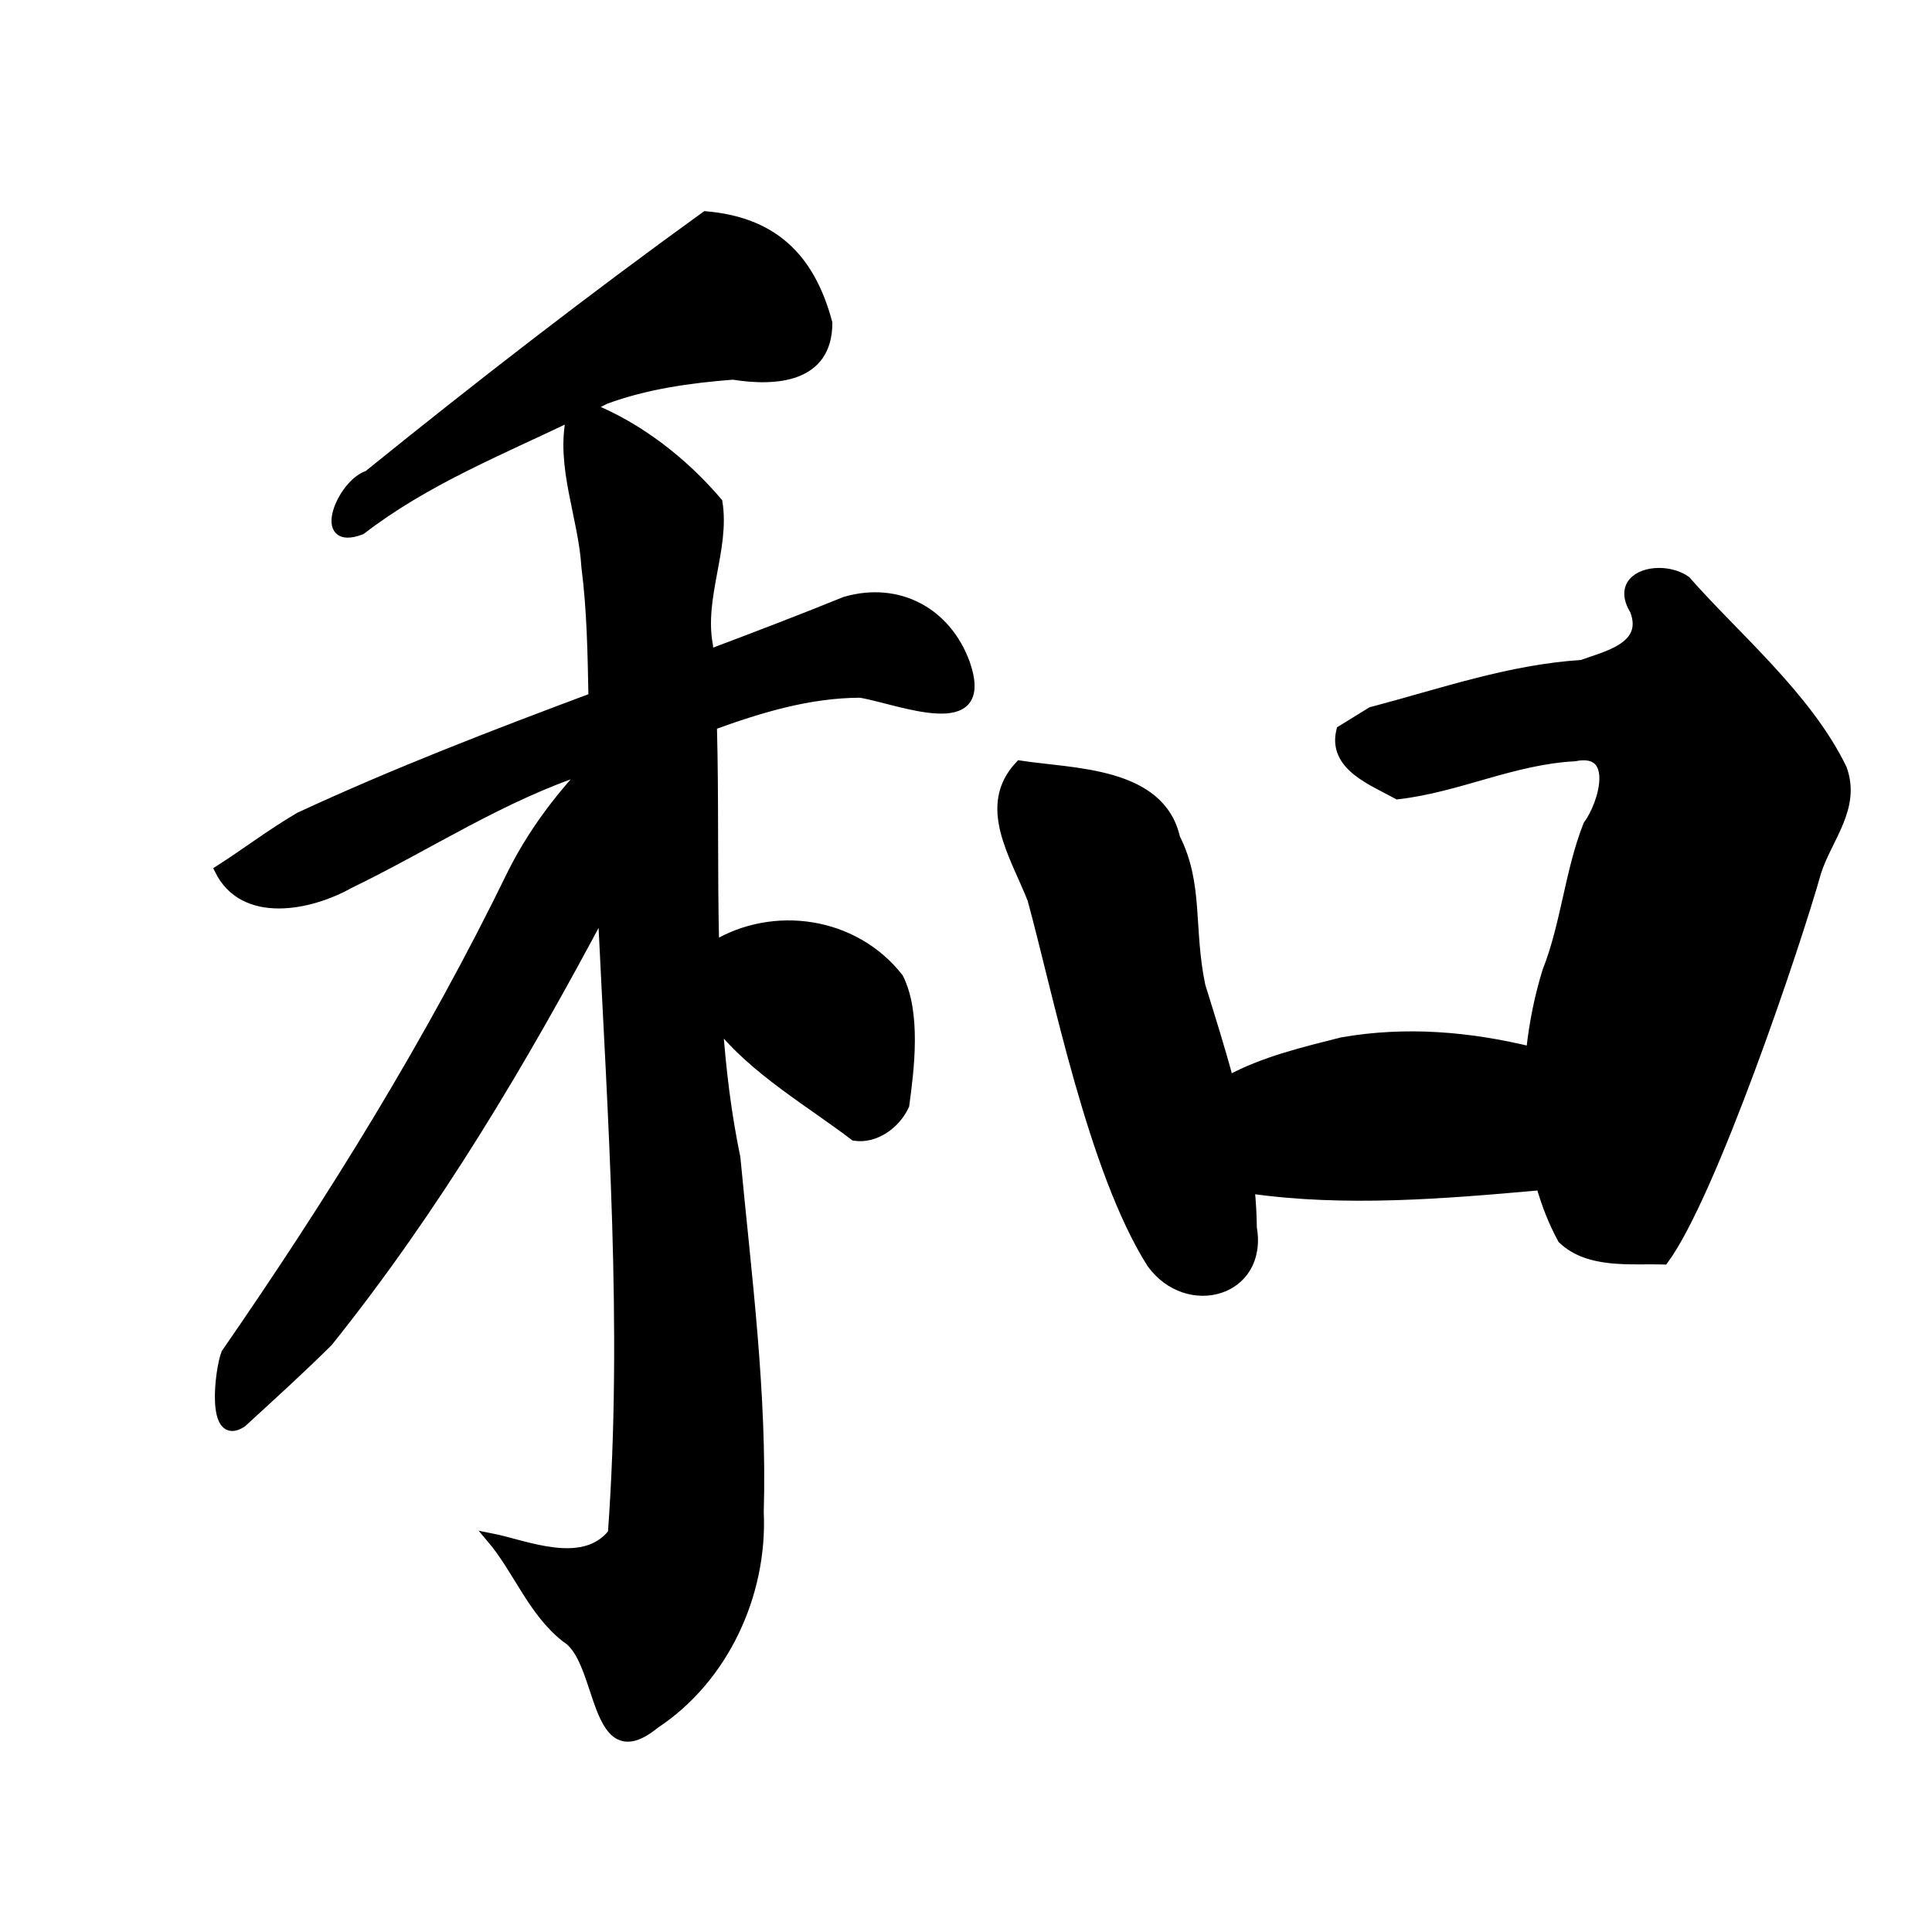 <?xml version="1.0" encoding="UTF-8" standalone="no"?>
<!-- Created with Inkscape (http://www.inkscape.org/) -->

<svg
   xmlns:dc="http://purl.org/dc/elements/1.1/"
   xmlns:cc="http://creativecommons.org/ns#"
   xmlns:rdf="http://www.w3.org/1999/02/22-rdf-syntax-ns#"
   xmlns:svg="http://www.w3.org/2000/svg"
   xmlns="http://www.w3.org/2000/svg"
   xmlns:sodipodi="http://sodipodi.sourceforge.net/DTD/sodipodi-0.dtd"
   xmlns:inkscape="http://www.inkscape.org/namespaces/inkscape"
   width="1000"
   height="1000"
   id="svg3173"
   version="1.1"
   inkscape:version="0.47 r22583"
   sodipodi:docname="548c.svg"
   inkscape:export-filename="E:\chinese\yan\548c.png"
   inkscape:export-xdpi="18.005705"
   inkscape:export-ydpi="18.005705">
  <title
     id="title2834">He</title>
  <defs
     id="defs3175">
    <inkscape:perspective
       sodipodi:type="inkscape:persp3d"
       inkscape:vp_x="0 : 526.18109 : 1"
       inkscape:vp_y="0 : 1000 : 0"
       inkscape:vp_z="744.09448 : 526.18109 : 1"
       inkscape:persp3d-origin="372.04724 : 350.78739 : 1"
       id="perspective3181" />
    <inkscape:perspective
       id="perspective3191"
       inkscape:persp3d-origin="0.5 : 0.33333333 : 1"
       inkscape:vp_z="1 : 0.5 : 1"
       inkscape:vp_y="0 : 1000 : 0"
       inkscape:vp_x="0 : 0.5 : 1"
       sodipodi:type="inkscape:persp3d" />
    <inkscape:perspective
       id="perspective4006"
       inkscape:persp3d-origin="0.5 : 0.33333333 : 1"
       inkscape:vp_z="1 : 0.5 : 1"
       inkscape:vp_y="0 : 1000 : 0"
       inkscape:vp_x="0 : 0.5 : 1"
       sodipodi:type="inkscape:persp3d" />
    <inkscape:perspective
       id="perspective4034"
       inkscape:persp3d-origin="0.5 : 0.33333333 : 1"
       inkscape:vp_z="1 : 0.5 : 1"
       inkscape:vp_y="0 : 1000 : 0"
       inkscape:vp_x="0 : 0.5 : 1"
       sodipodi:type="inkscape:persp3d" />
    <inkscape:perspective
       id="perspective4081"
       inkscape:persp3d-origin="0.5 : 0.33333333 : 1"
       inkscape:vp_z="1 : 0.5 : 1"
       inkscape:vp_y="0 : 1000 : 0"
       inkscape:vp_x="0 : 0.5 : 1"
       sodipodi:type="inkscape:persp3d" />
    <inkscape:perspective
       id="perspective4147"
       inkscape:persp3d-origin="0.5 : 0.33333333 : 1"
       inkscape:vp_z="1 : 0.5 : 1"
       inkscape:vp_y="0 : 1000 : 0"
       inkscape:vp_x="0 : 0.5 : 1"
       sodipodi:type="inkscape:persp3d" />
    <inkscape:perspective
       id="perspective3765"
       inkscape:persp3d-origin="0.5 : 0.33333333 : 1"
       inkscape:vp_z="1 : 0.5 : 1"
       inkscape:vp_y="0 : 1000 : 0"
       inkscape:vp_x="0 : 0.5 : 1"
       sodipodi:type="inkscape:persp3d" />
    <inkscape:perspective
       id="perspective3793"
       inkscape:persp3d-origin="0.5 : 0.33333333 : 1"
       inkscape:vp_z="1 : 0.5 : 1"
       inkscape:vp_y="0 : 1000 : 0"
       inkscape:vp_x="0 : 0.5 : 1"
       sodipodi:type="inkscape:persp3d" />
    <inkscape:perspective
       id="perspective3780"
       inkscape:persp3d-origin="0.5 : 0.33333333 : 1"
       inkscape:vp_z="1 : 0.5 : 1"
       inkscape:vp_y="0 : 1000 : 0"
       inkscape:vp_x="0 : 0.5 : 1"
       sodipodi:type="inkscape:persp3d" />
    <inkscape:perspective
       id="perspective2993"
       inkscape:persp3d-origin="0.5 : 0.33333333 : 1"
       inkscape:vp_z="1 : 0.5 : 1"
       inkscape:vp_y="0 : 1000 : 0"
       inkscape:vp_x="0 : 0.5 : 1"
       sodipodi:type="inkscape:persp3d" />
    <inkscape:perspective
       id="perspective3767"
       inkscape:persp3d-origin="0.5 : 0.33333333 : 1"
       inkscape:vp_z="1 : 0.5 : 1"
       inkscape:vp_y="0 : 1000 : 0"
       inkscape:vp_x="0 : 0.5 : 1"
       sodipodi:type="inkscape:persp3d" />
    <inkscape:perspective
       id="perspective3787"
       inkscape:persp3d-origin="0.5 : 0.33333333 : 1"
       inkscape:vp_z="1 : 0.5 : 1"
       inkscape:vp_y="0 : 1000 : 0"
       inkscape:vp_x="0 : 0.5 : 1"
       sodipodi:type="inkscape:persp3d" />
  </defs>
  <sodipodi:namedview
     id="base"
     pagecolor="#ffffff"
     bordercolor="#666666"
     borderopacity="1.0"
     inkscape:pageopacity="0.0"
     inkscape:pageshadow="2"
     inkscape:zoom="0.49497475"
     inkscape:cx="243.16444"
     inkscape:cy="541.38652"
     inkscape:document-units="px"
     inkscape:current-layer="layer1"
     showgrid="false"
     inkscape:window-width="1440"
     inkscape:window-height="840"
     inkscape:window-x="-4"
     inkscape:window-y="-4"
     inkscape:window-maximized="1" />
  <g
     inkscape:label="Layer 1"
     inkscape:groupmode="layer"
     id="layer1"
     transform="translate(0,-52.362)">
    <path
       style="fill:#000000;stroke:#000000;stroke-width:4.771px;stroke-linecap:butt;stroke-linejoin:miter;stroke-opacity:1;fill-opacity:1"
       d="M 365.219 111.719 C 306.209 154.345 247.554 199.739 190.438 245.938 C 176.809 250.138 163.135 283.422 186.969 274.344 C 219.931 248.922 258.288 233.509 295.531 215.625 C 289.816 241.279 301.79 267.539 303.312 293.438 C 306.186 315.823 306.538 338.392 306.969 360.969 C 255.813 380.09 204.836 399.676 154.969 422.812 C 140.624 431.188 127.406 441.289 113.438 450.25 C 126.098 476.027 160.421 468.938 180.781 457.531 C 221.649 437.751 260.041 412.127 303.406 398.125 C 288.38 414.109 275.291 431.782 265.312 451.531 C 222.821 538.858 171.996 620.794 116.875 700.5 C 113.62 708.849 108.789 747.117 125.281 736.438 C 140.294 722.658 155.478 708.936 169.906 694.594 C 225.36 625.414 270.37 549.526 311.781 471.562 C 316.88 578.68 324.784 686.88 317.031 793.594 C 301.705 812.847 271.721 799.392 253.969 795.938 C 268.084 812.519 275.472 834.206 292.938 847.812 C 312.085 859.469 306.717 918.868 339.031 892.375 C 374.642 868.965 394.881 825.315 392.938 782.75 C 394.675 721.321 386.619 660.272 380.844 599.25 C 376.103 576.378 373.352 553.371 371.719 530.281 C 389.742 553.729 421.012 571.711 442.219 588.062 C 453.184 589.756 463.828 581.776 468.25 572.125 C 470.842 553.136 474.399 524.298 465.188 506.094 C 442.074 476.59 400.237 470.983 369.844 489.344 C 368.908 451.44 369.711 413.423 368.688 375.5 C 393.52 366.477 418.726 358.845 445.25 358.75 C 465.155 361.983 513.222 382.454 499.688 343.375 C 489.948 316.634 464.825 303.275 437.469 311.219 C 414.086 320.693 390.537 329.702 366.969 338.562 C 366.868 337.104 366.766 335.645 366.656 334.188 C 361.863 309.047 375.444 284.199 371.562 259.938 C 354.125 239.404 330.865 221.008 305.281 210.844 C 307.942 209.52 310.609 208.178 313.25 206.812 C 334.372 199.004 357.028 195.856 379.406 194.125 C 401.594 197.694 428.447 195.747 428.438 167.156 C 419.105 132.046 398.991 114.655 365.219 111.719 z "
       transform="translate(0,52.362)"
       id="path4752" />
    <path
       style="fill:#000000;stroke:#000000;stroke-width:4.771px;stroke-linecap:butt;stroke-linejoin:miter;stroke-opacity:1;fill-opacity:1"
       d="M 858.719 296.344 C 847.817 296.36 838.05 303.036 846.031 315.969 C 853.198 334.736 831.529 339.31 818.719 343.969 C 781.185 346.37 746.113 358.75 709.781 368.312 L 694.125 377.969 C 689.361 396.599 710.702 404.294 723.375 411.344 C 754.933 407.733 782.882 393.352 815.031 391.656 C 838.266 386.935 830.024 415.953 821.812 427.094 C 812.243 451.468 810.359 478.217 800.719 502.656 C 796.683 515.73 793.797 529.754 792.312 544.094 C 760.362 536.335 727.58 533.497 694.5 539.312 C 674.538 544.394 654.196 549.165 636.062 559 C 631.655 542.613 626.539 526.387 621.531 510.281 C 615.28 480.348 620.64 457.846 608.438 433.719 C 600.587 399.145 555.41 400.289 527.844 396.031 C 507.884 417.11 525.147 442.479 534.188 465.5 C 547.225 513.009 565.438 605.752 595.938 653.969 C 614.59 679.764 653.999 669.093 648.156 635.375 C 648.075 628.672 647.69 622.006 647.031 615.375 C 695.989 622.407 747.025 618.177 797.5 613.656 C 800.247 623.368 803.908 632.702 808.656 641.406 C 822.391 654.453 843.734 651.604 861.25 652.125 C 886.053 618.513 929.726 489.011 940.25 451.438 C 945.948 433.65 960.829 418.194 953.594 397.969 C 935.531 360.541 897.561 328.907 872.75 300.5 C 868.876 297.717 863.674 296.336 858.719 296.344 z "
       transform="translate(0,52.362)"
       id="path4762" />
  </g>
</svg>
